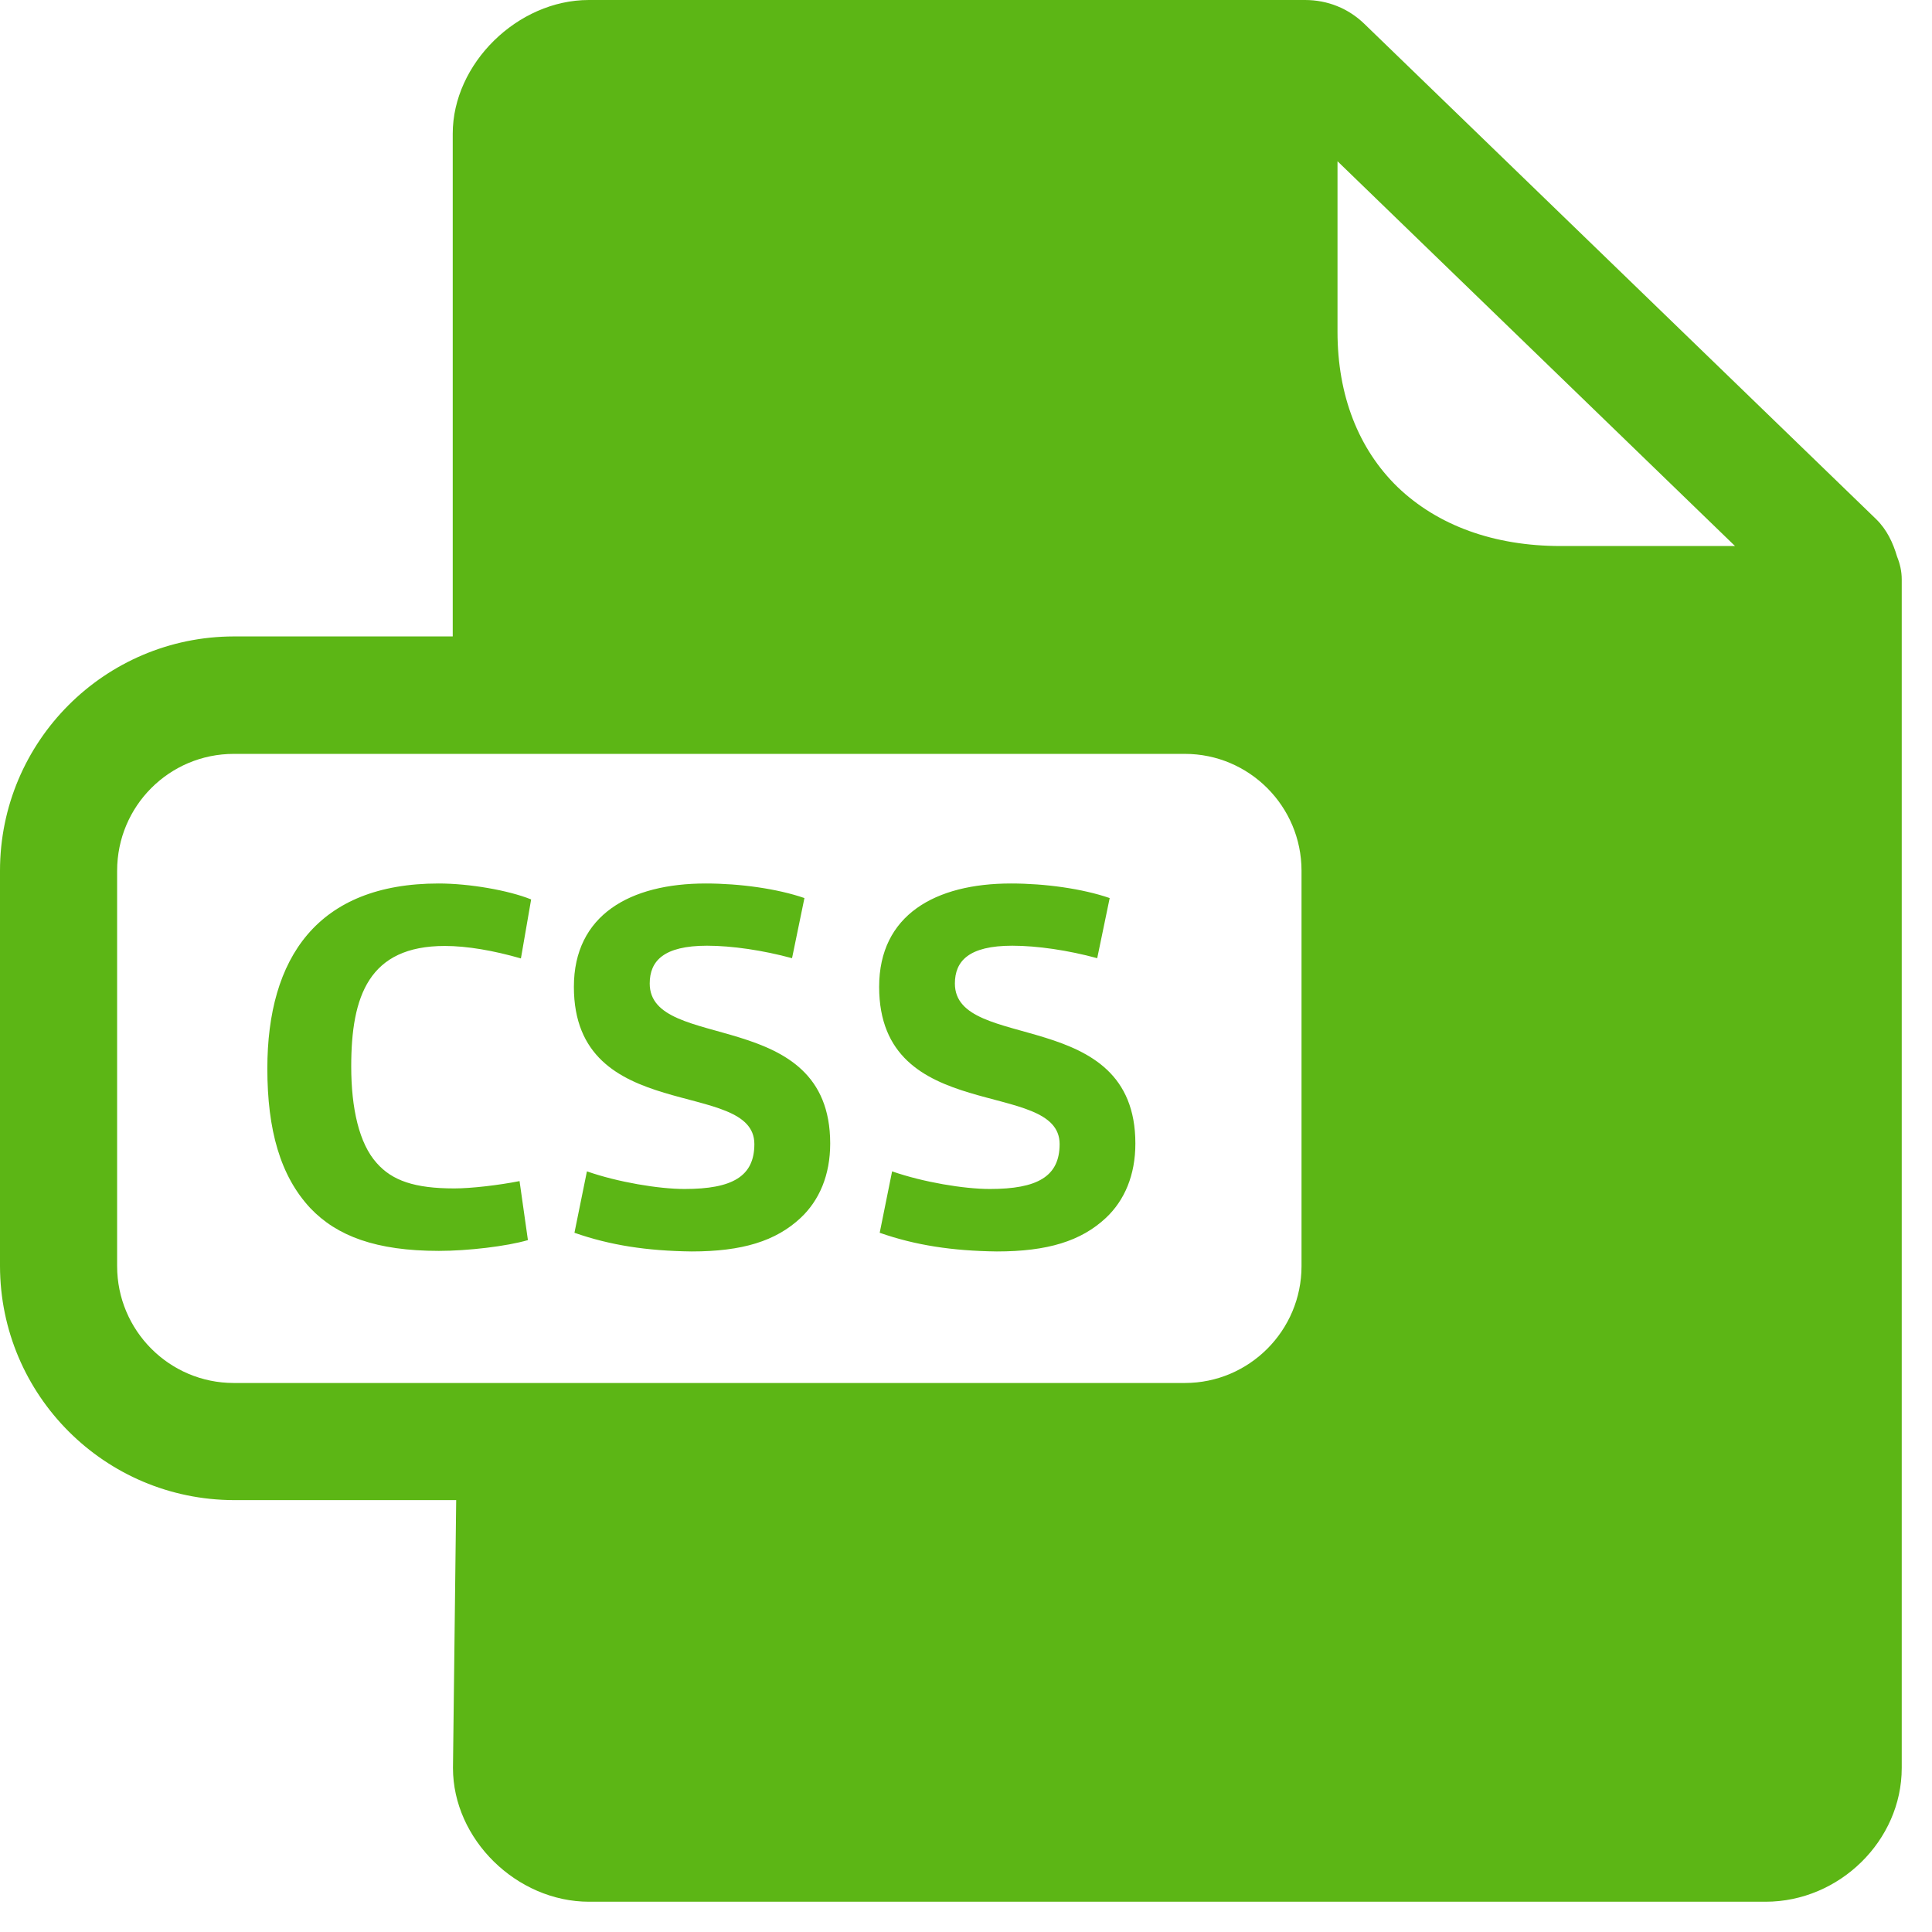 <?xml version="1.0" encoding="UTF-8"?>
<svg width="24px" height="24px" viewBox="0 0 24 24" version="1.1" xmlns="http://www.w3.org/2000/svg" xmlns:xlink="http://www.w3.org/1999/xlink">
    <title>3. Masa/Documento_Archivo CSS_3Masa</title>
    <g id="Symbols" stroke="none" stroke-width="1" fill="none" fill-rule="evenodd">
        <g id="3.-Masa/Documento_Archivo-CSS_3Masa" fill="#5CB615" fill-rule="nonzero">
            <path d="M16.212,-2.66453526e-13 C16.491,-2.66453526e-13 16.75,0.104 16.948,0.296 L23.304,6.447 C23.439,6.578 23.516,6.743 23.566,6.914 C23.603,7.005 23.624,7.099 23.624,7.197 L23.624,21.963 C23.624,22.864 22.85,23.624 21.933,23.624 L7.318,23.624 C6.417,23.624 5.627,22.847 5.627,21.963 L5.667,18.635 L2.908,18.635 C1.301,18.632 0.003,17.331 2.19149143e-10,15.728 L2.19149143e-10,10.817 C2.19149143e-10,9.21 1.301,7.909 2.904,7.906 L5.624,7.906 L5.624,1.661 C5.624,0.79 6.43,-2.66453526e-13 7.314,-2.66453526e-13 L16.212,-2.66453526e-13 Z M14.719,9.365 L2.904,9.365 C2.104,9.365 1.455,10.013 1.455,10.817 L1.455,15.728 C1.455,16.528 2.104,17.18 2.904,17.18 L14.719,17.18 C15.519,17.18 16.168,16.528 16.168,15.728 L16.168,10.817 C16.168,10.017 15.519,9.365 14.719,9.365 Z M8.766,10.975 C9.19,10.975 9.654,11.039 9.993,11.156 L9.839,11.903 C9.479,11.805 9.092,11.748 8.783,11.748 C8.242,11.748 8.071,11.939 8.071,12.218 C8.071,13.079 10.313,12.487 10.313,14.205 C10.313,14.598 10.178,14.911 9.946,15.129 C9.637,15.418 9.22,15.546 8.592,15.546 C8.034,15.539 7.58,15.469 7.136,15.314 L7.291,14.551 C7.677,14.686 8.185,14.77 8.504,14.77 C9.096,14.77 9.371,14.615 9.371,14.212 C9.371,13.388 7.129,13.987 7.129,12.259 C7.129,11.365 7.829,10.975 8.766,10.975 Z M12.558,10.975 C12.982,10.975 13.445,11.039 13.785,11.156 L13.63,11.903 C13.271,11.805 12.884,11.748 12.575,11.748 C12.034,11.748 11.862,11.939 11.862,12.218 C11.862,13.079 14.104,12.487 14.104,14.205 C14.104,14.598 13.97,14.911 13.738,15.129 C13.429,15.418 13.012,15.546 12.383,15.546 C11.829,15.539 11.371,15.469 10.928,15.314 L11.082,14.551 C11.469,14.686 11.976,14.77 12.296,14.77 C12.887,14.77 13.163,14.615 13.163,14.212 C13.163,13.388 10.921,13.987 10.921,12.259 C10.921,11.365 11.62,10.975 12.558,10.975 Z M5.449,10.975 C5.829,10.975 6.316,11.059 6.598,11.173 L6.471,11.906 C6.131,11.808 5.802,11.751 5.526,11.751 C4.582,11.751 4.363,12.373 4.363,13.247 C4.363,13.768 4.461,14.205 4.679,14.447 C4.871,14.666 5.15,14.763 5.644,14.763 C5.855,14.763 6.195,14.723 6.454,14.672 L6.558,15.405 C6.296,15.482 5.812,15.539 5.452,15.539 C4.672,15.539 4.185,15.355 3.855,15.008 C3.482,14.608 3.321,14.037 3.321,13.274 C3.321,11.899 3.943,10.975 5.449,10.975 Z M16.615,2.003 L16.615,4.121 C16.615,4.911 16.874,5.576 17.361,6.05 C17.859,6.528 18.558,6.783 19.388,6.783 L21.553,6.783 L16.615,2.003 Z" id="Documento_Archivo-CSS_3Masa"></path>
        </g>
    </g>
</svg>